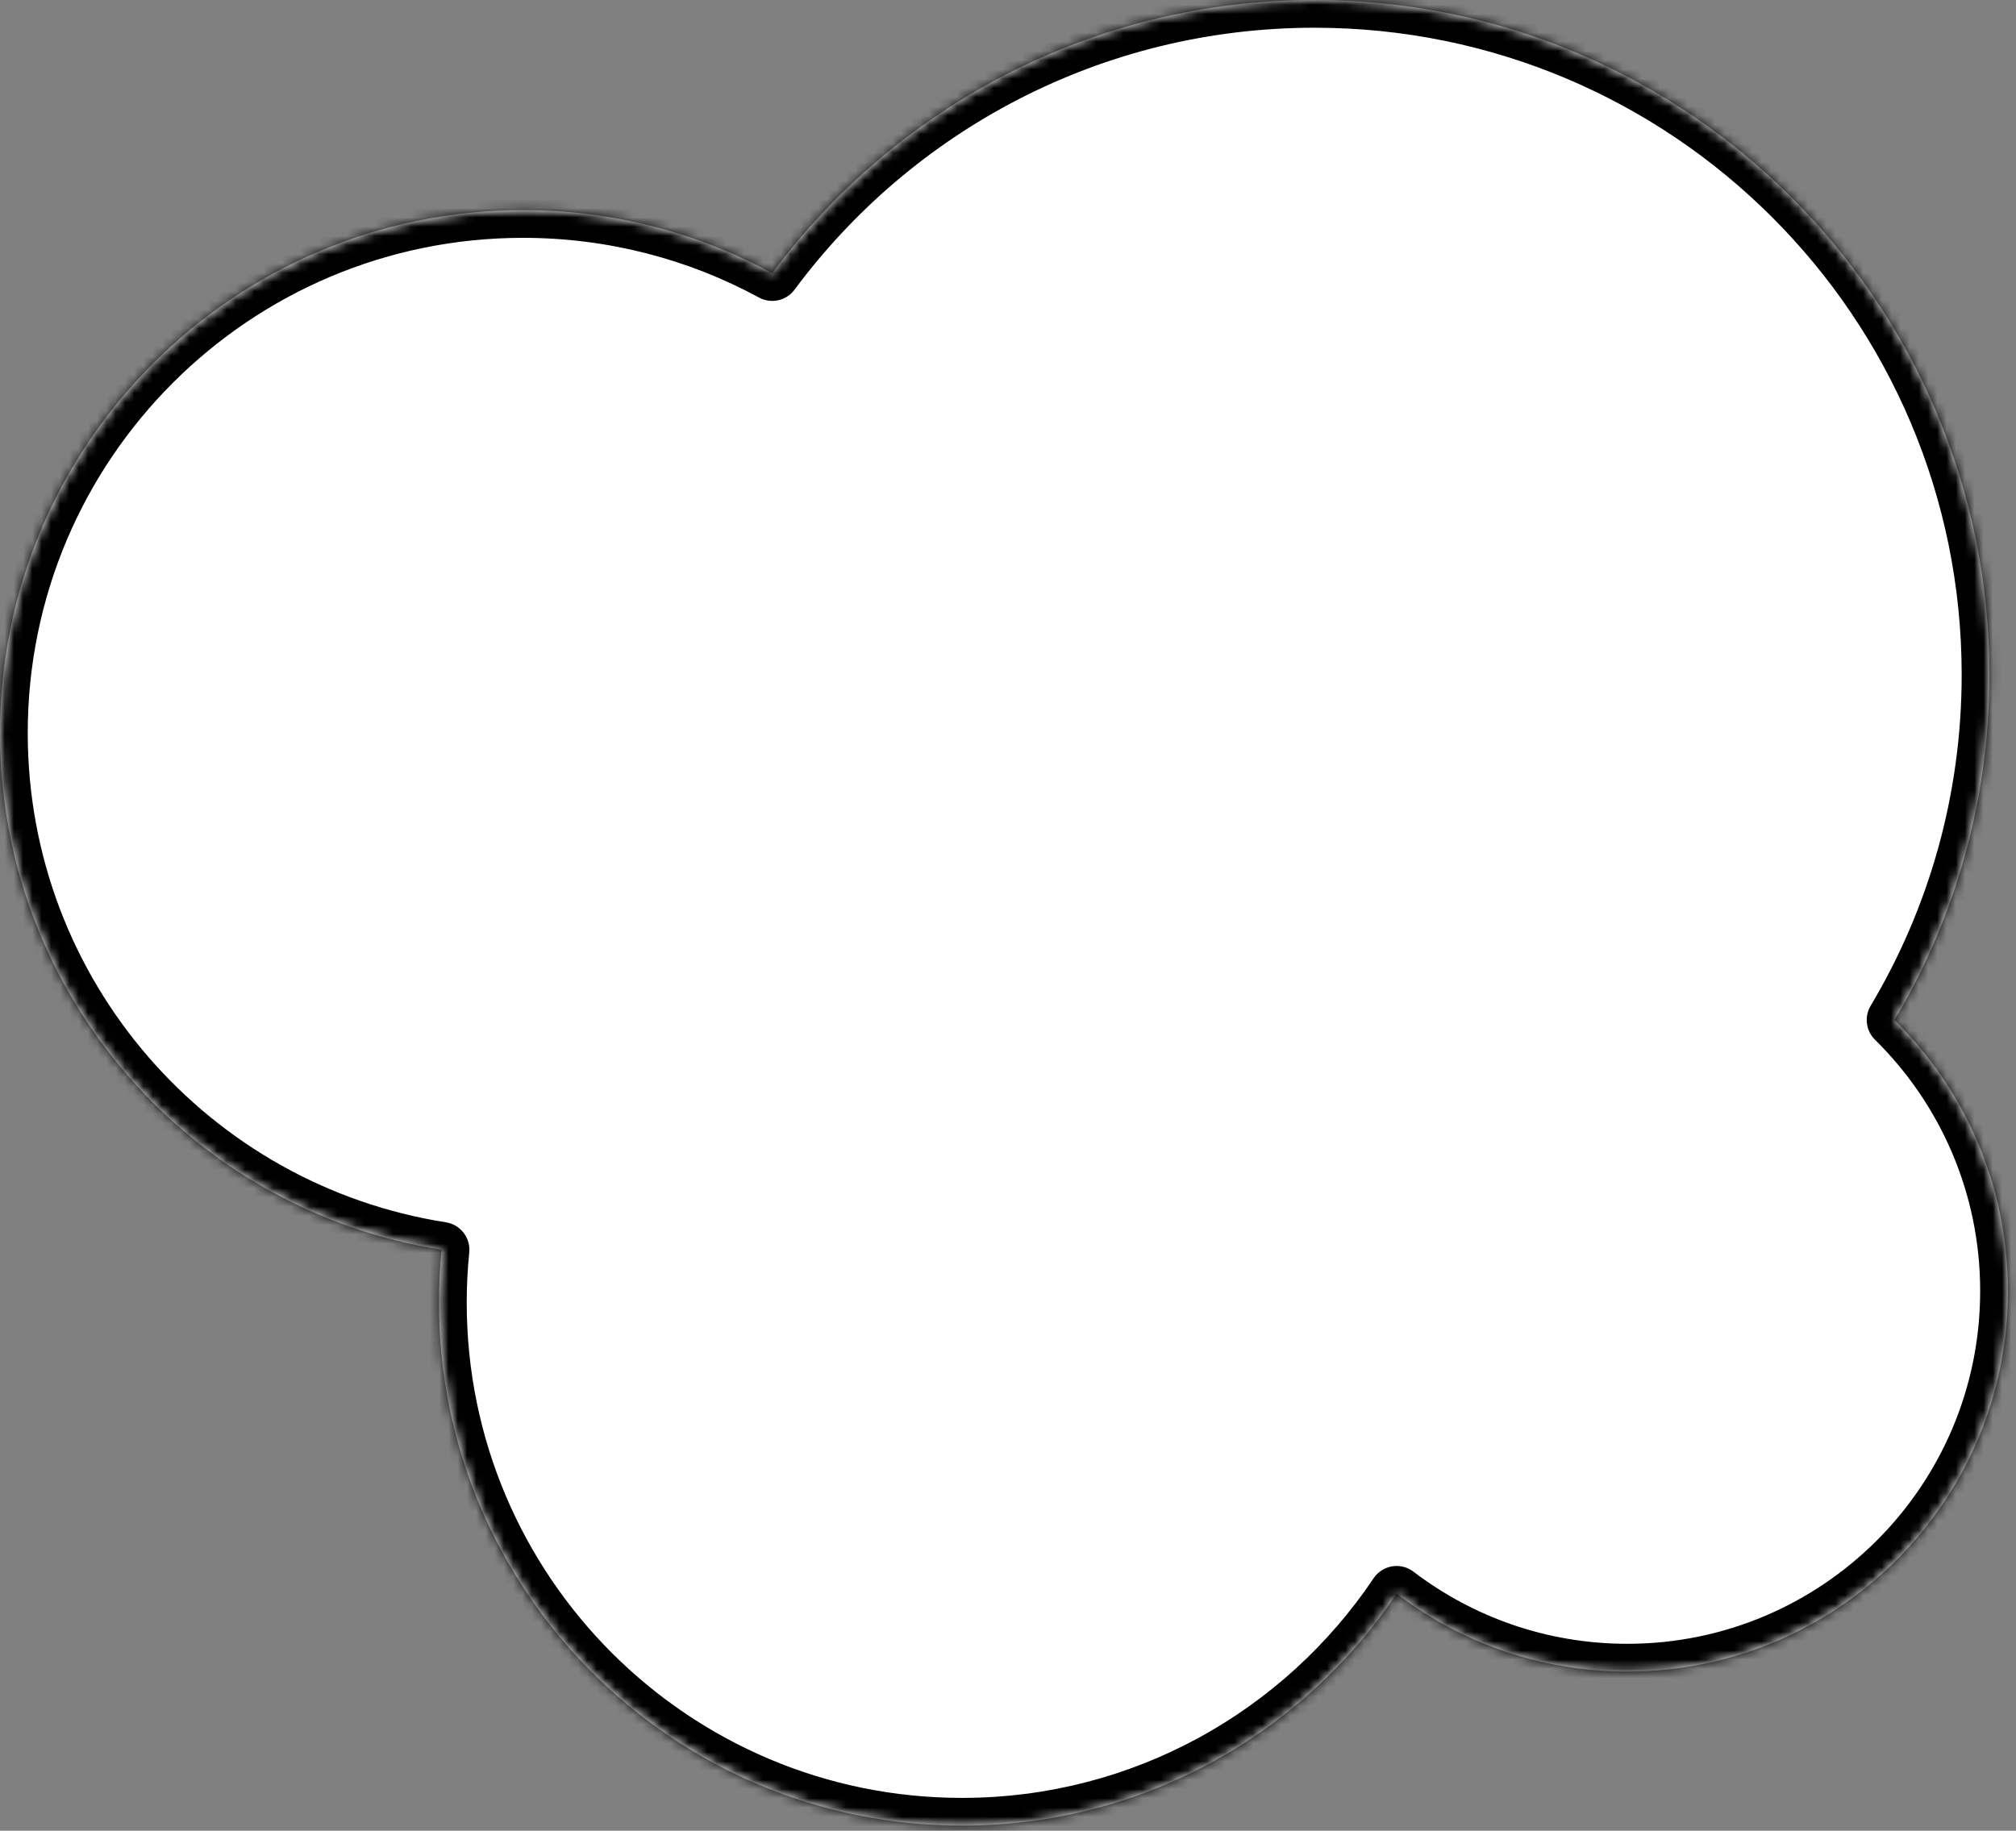 <svg fill="none" height="198" viewBox="0 0 218 198" width="218" xmlns="http://www.w3.org/2000/svg" xmlns:xlink="http://www.w3.org/1999/xlink"><rect x="0" y="0" width="218" height="198" fill="#808080" stroke="none"/><mask id="a" fill="#fff"><path clip-rule="evenodd" d="m204.858 110.316c6.521-10.925 10.268-23.698 10.268-37.345 0-40.301-32.671-72.971-72.971-72.971-24.034 0-45.353 11.618-58.649 29.545-8.011-4.349-17.191-6.82-26.947-6.82-31.237 0-56.559 25.322-56.559 56.559 0 28.242 20.7 51.65 47.756 55.878-.19 1.884-.287 3.796-.287 5.731 0 31.236 25.322 56.559 56.559 56.559 19.586 0 36.847-9.956 46.998-25.083 6.921 5.281 15.566 8.417 24.943 8.417 22.73 0 41.157-18.426 41.157-41.157 0-11.473-4.695-21.849-12.268-29.313z" fill="#fff" fill-rule="evenodd"/></mask><path clip-rule="evenodd" d="m204.858 110.316c6.521-10.925 10.268-23.698 10.268-37.345 0-40.301-32.671-72.971-72.971-72.971-24.034 0-45.353 11.618-58.649 29.545-8.011-4.349-17.191-6.82-26.947-6.82-31.237 0-56.559 25.322-56.559 56.559 0 28.242 20.7 51.65 47.756 55.878-.19 1.884-.287 3.796-.287 5.731 0 31.236 25.322 56.559 56.559 56.559 19.586 0 36.847-9.956 46.998-25.083 6.921 5.281 15.566 8.417 24.943 8.417 22.73 0 41.157-18.426 41.157-41.157 0-11.473-4.695-21.849-12.268-29.313z" fill="#fff" fill-rule="evenodd"/><path d="m204.858 110.316-2.576-1.538c-.708 1.187-.514 2.704.471 3.674zm-121.352-80.771-1.431 2.636c1.313.713 2.951.351 3.841-.849zm-35.75 105.617 2.985.3c.16-1.585-.948-3.018-2.522-3.264zm103.27 37.207 1.82-2.385c-.658-.502-1.494-.71-2.31-.575s-1.54.601-2.001 1.288zm56.409-60.516c6.79-11.377 10.691-24.678 10.691-38.882h-6c0 13.091-3.593 25.334-9.844 35.807zm10.691-38.882c0-41.958-34.014-75.971-75.971-75.971v6c38.644 0 69.971 31.327 69.971 69.971zm-75.971-75.971c-25.024 0-47.221 12.101-61.058 30.758l4.819 3.574c12.754-17.196 33.196-28.332 56.239-28.332zm-57.217 29.908c-8.44-4.582-18.11-7.184-28.379-7.184v6c9.244 0 17.933 2.34 25.516 6.457zm-28.379-7.184c-32.894 0-59.559 26.665-59.559 59.559h6c0-29.58 23.979-53.559 53.559-53.559zm-59.559 59.559c0 29.743 21.799 54.389 50.293 58.842l.926-5.928c-25.618-4.004-45.219-26.173-45.219-52.914zm47.771 55.577c-.2 1.985-.302 3.997-.302 6.032h6c0-1.834.092-3.646.272-5.431zm-.302 6.032c0 32.893 26.665 59.559 59.559 59.559v-6c-29.58 0-53.559-23.98-53.559-53.559zm59.559 59.559c20.628 0 38.805-10.49 49.489-26.411l-4.982-3.344c-9.618 14.332-25.963 23.755-44.507 23.755zm71.941-22.666c-8.697 0-16.707-2.906-23.123-7.802l-3.64 4.77c7.426 5.666 16.706 9.032 26.763 9.032zm38.157-38.157c0 21.074-17.083 38.157-38.157 38.157v6c24.387 0 44.157-19.77 44.157-44.157zm-11.373-27.177c7.024 6.924 11.373 16.54 11.373 27.177h6c0-12.308-5.04-23.445-13.162-31.45z" fill="#000" mask="url(#a)"/></svg>